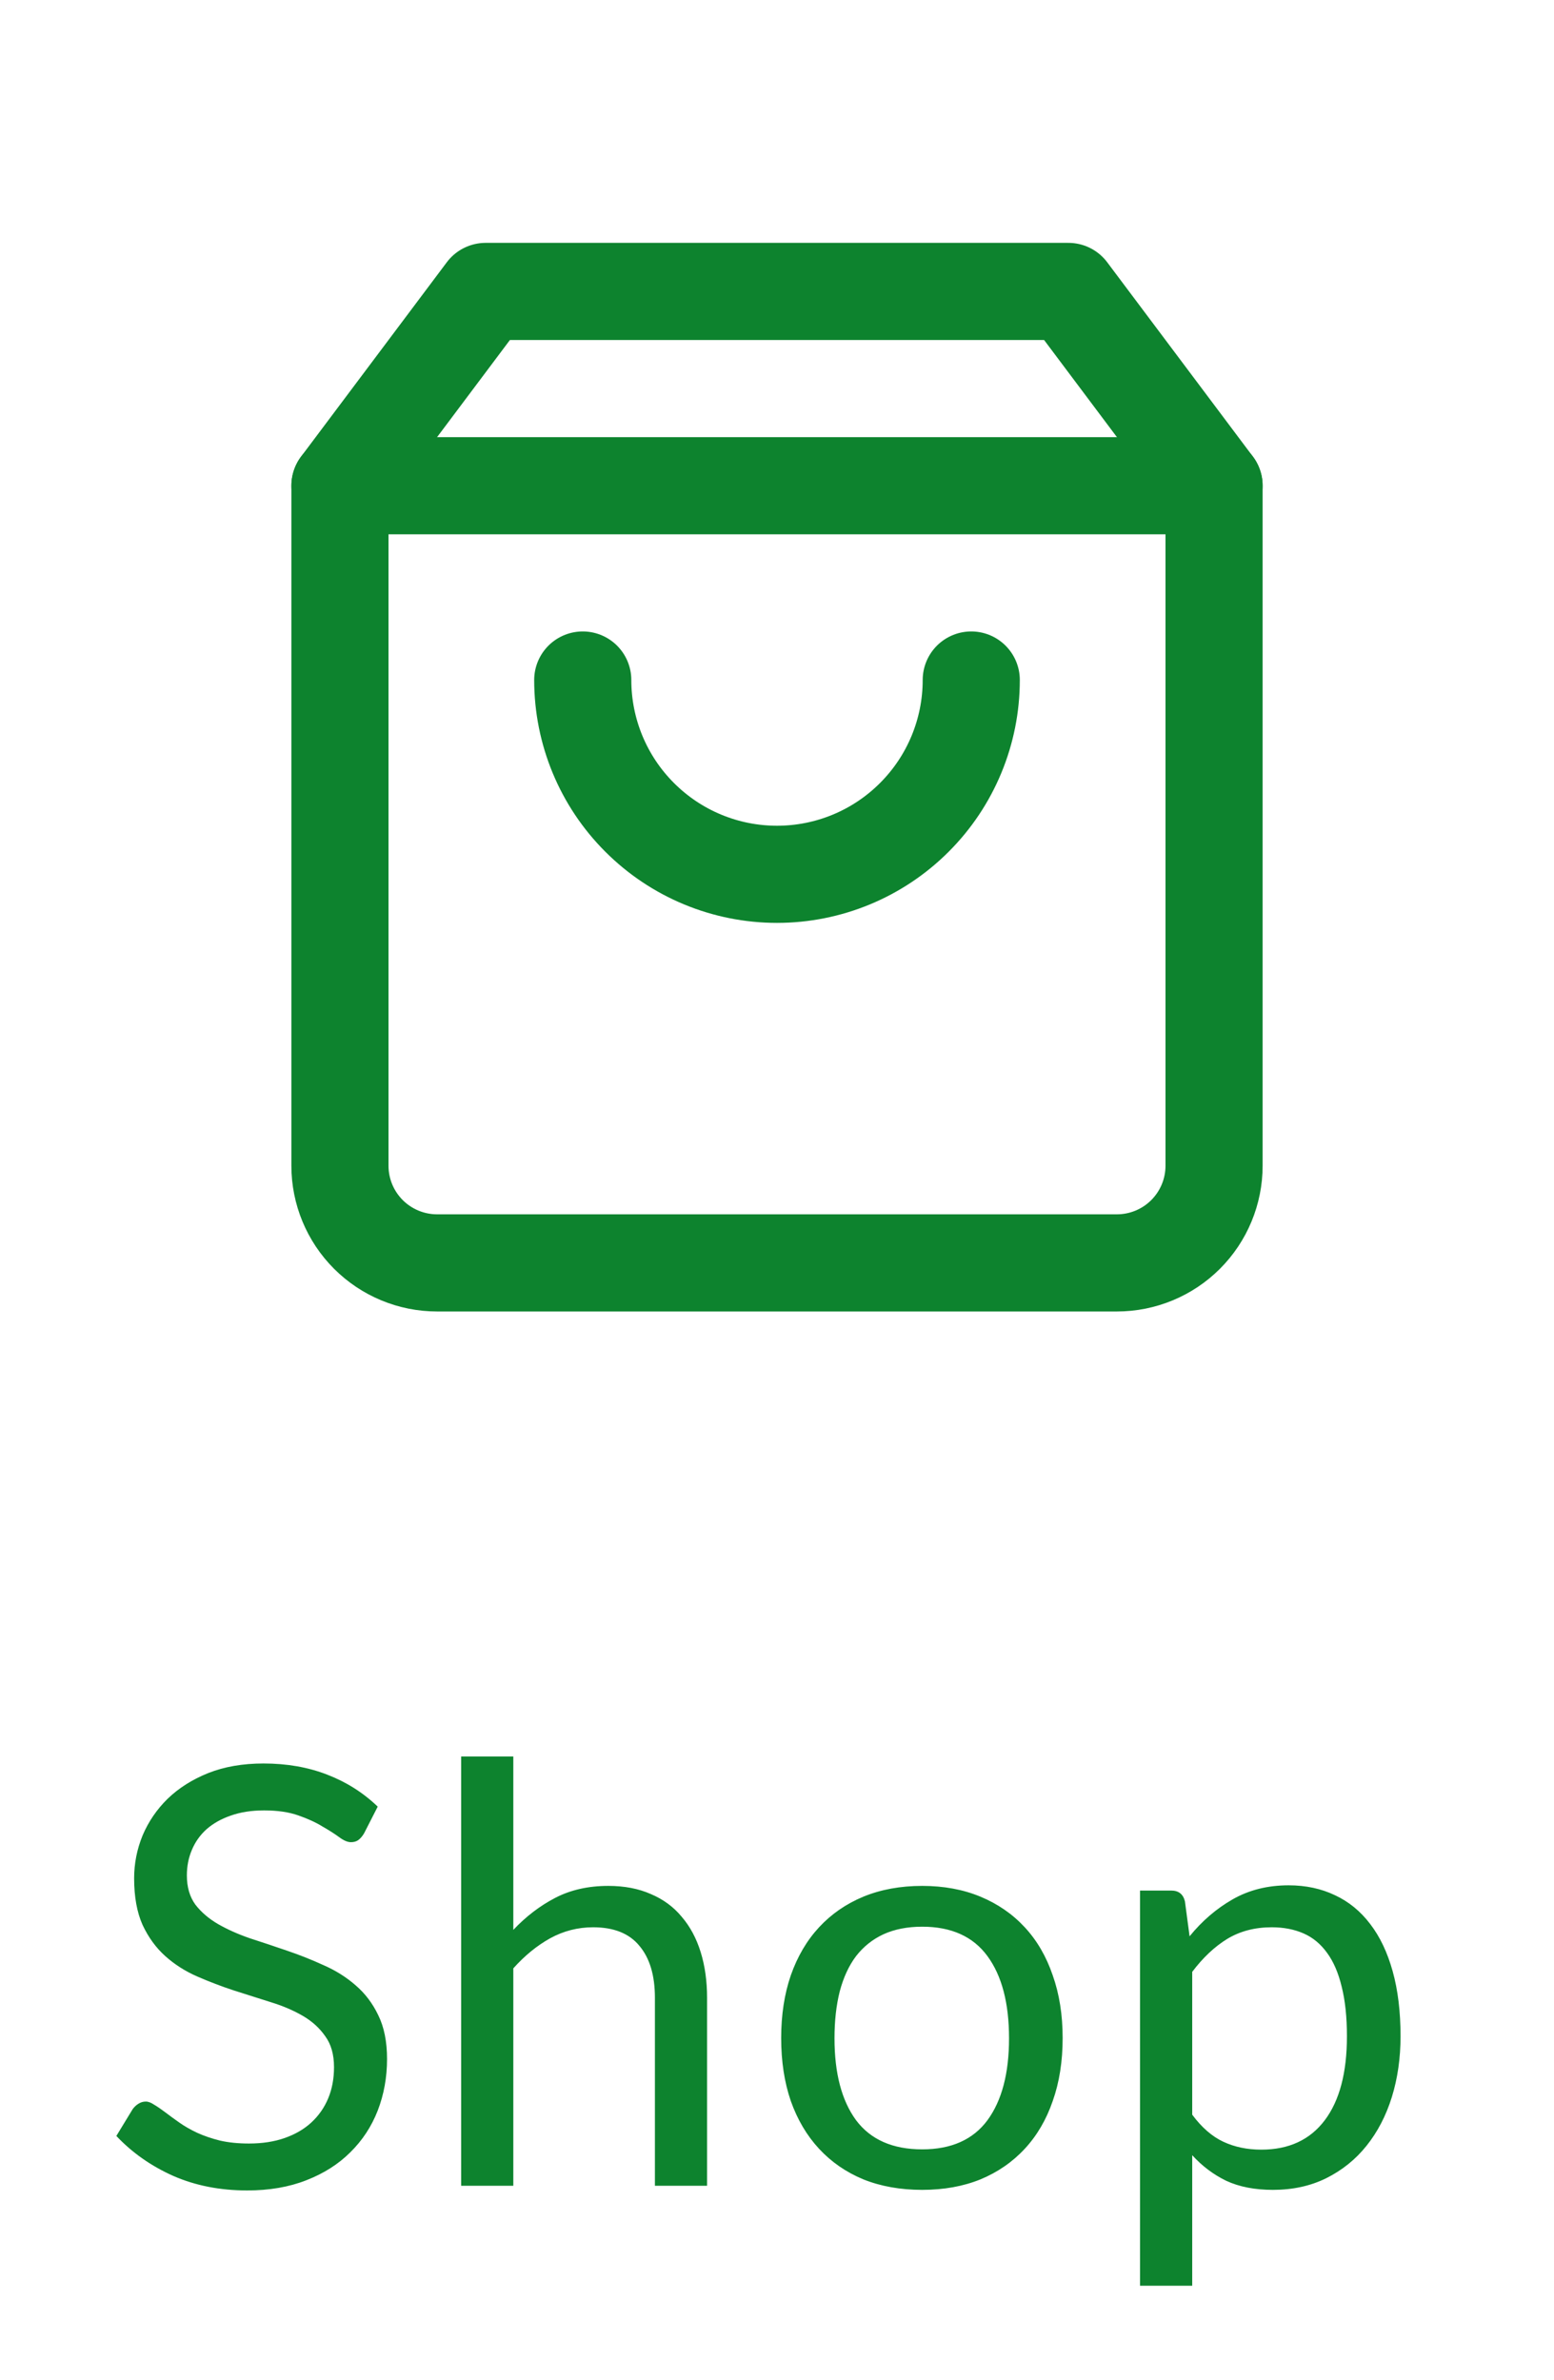<svg width="32" height="49" viewBox="0 0 32 49" fill="none" xmlns="http://www.w3.org/2000/svg">
<path d="M10 6L7 10V24C7 24.53 7.211 25.039 7.586 25.414C7.961 25.789 8.47 26 9 26H23C23.53 26 24.039 25.789 24.414 25.414C24.789 25.039 25 24.53 25 24V10L22 6H10Z" stroke="#0D832E" stroke-width="2" stroke-linecap="round" stroke-linejoin="round"/>
<path d="M7 10H25" stroke="#0D832E" stroke-width="2" stroke-linecap="round" stroke-linejoin="round"/>
<path d="M20 14C20 15.061 19.579 16.078 18.828 16.828C18.078 17.579 17.061 18 16 18C14.939 18 13.922 17.579 13.172 16.828C12.421 16.078 12 15.061 12 14" stroke="#0D832E" stroke-width="2" stroke-linecap="round" stroke-linejoin="round"/>
<path d="M7.496 37.746C7.46 37.806 7.42 37.852 7.376 37.884C7.336 37.912 7.286 37.926 7.226 37.926C7.158 37.926 7.078 37.892 6.986 37.824C6.894 37.756 6.778 37.682 6.638 37.602C6.502 37.518 6.336 37.442 6.14 37.374C5.948 37.306 5.714 37.272 5.438 37.272C5.178 37.272 4.948 37.308 4.748 37.38C4.552 37.448 4.386 37.542 4.25 37.662C4.118 37.782 4.018 37.924 3.95 38.088C3.882 38.248 3.848 38.422 3.848 38.61C3.848 38.85 3.906 39.05 4.022 39.21C4.142 39.366 4.298 39.5 4.49 39.612C4.686 39.724 4.906 39.822 5.15 39.906C5.398 39.986 5.65 40.07 5.906 40.158C6.166 40.246 6.418 40.346 6.662 40.458C6.91 40.566 7.13 40.704 7.322 40.872C7.518 41.04 7.674 41.246 7.79 41.49C7.91 41.734 7.97 42.034 7.97 42.39C7.97 42.766 7.906 43.12 7.778 43.452C7.65 43.78 7.462 44.066 7.214 44.31C6.97 44.554 6.668 44.746 6.308 44.886C5.952 45.026 5.546 45.096 5.09 45.096C4.53 45.096 4.022 44.996 3.566 44.796C3.11 44.592 2.72 44.318 2.396 43.974L2.732 43.422C2.764 43.378 2.802 43.342 2.846 43.314C2.894 43.282 2.946 43.266 3.002 43.266C3.054 43.266 3.112 43.288 3.176 43.332C3.244 43.372 3.32 43.424 3.404 43.488C3.488 43.552 3.584 43.622 3.692 43.698C3.8 43.774 3.922 43.844 4.058 43.908C4.198 43.972 4.356 44.026 4.532 44.07C4.708 44.11 4.906 44.13 5.126 44.13C5.402 44.13 5.648 44.092 5.864 44.016C6.08 43.94 6.262 43.834 6.41 43.698C6.562 43.558 6.678 43.392 6.758 43.2C6.838 43.008 6.878 42.794 6.878 42.558C6.878 42.298 6.818 42.086 6.698 41.922C6.582 41.754 6.428 41.614 6.236 41.502C6.044 41.39 5.824 41.296 5.576 41.22C5.328 41.14 5.076 41.06 4.82 40.98C4.564 40.896 4.312 40.8 4.064 40.692C3.816 40.584 3.596 40.444 3.404 40.272C3.212 40.1 3.056 39.886 2.936 39.63C2.82 39.37 2.762 39.05 2.762 38.67C2.762 38.366 2.82 38.072 2.936 37.788C3.056 37.504 3.228 37.252 3.452 37.032C3.68 36.812 3.958 36.636 4.286 36.504C4.618 36.372 4.998 36.306 5.426 36.306C5.906 36.306 6.342 36.382 6.734 36.534C7.13 36.686 7.478 36.906 7.778 37.194L7.496 37.746ZM10.57 39.732C10.83 39.456 11.118 39.236 11.434 39.072C11.75 38.908 12.114 38.826 12.526 38.826C12.858 38.826 13.15 38.882 13.402 38.994C13.658 39.102 13.87 39.258 14.038 39.462C14.21 39.662 14.34 39.904 14.428 40.188C14.516 40.472 14.56 40.786 14.56 41.13V45H13.486V41.13C13.486 40.67 13.38 40.314 13.168 40.062C12.96 39.806 12.642 39.678 12.214 39.678C11.898 39.678 11.602 39.754 11.326 39.906C11.054 40.058 10.802 40.264 10.57 40.524V45H9.496V36.162H10.57V39.732ZM18.99 38.826C19.434 38.826 19.834 38.9 20.19 39.048C20.546 39.196 20.85 39.406 21.102 39.678C21.354 39.95 21.546 40.28 21.678 40.668C21.814 41.052 21.882 41.482 21.882 41.958C21.882 42.438 21.814 42.87 21.678 43.254C21.546 43.638 21.354 43.966 21.102 44.238C20.85 44.51 20.546 44.72 20.19 44.868C19.834 45.012 19.434 45.084 18.99 45.084C18.542 45.084 18.138 45.012 17.778 44.868C17.422 44.72 17.118 44.51 16.866 44.238C16.614 43.966 16.42 43.638 16.284 43.254C16.152 42.87 16.086 42.438 16.086 41.958C16.086 41.482 16.152 41.052 16.284 40.668C16.42 40.28 16.614 39.95 16.866 39.678C17.118 39.406 17.422 39.196 17.778 39.048C18.138 38.9 18.542 38.826 18.99 38.826ZM18.99 44.25C19.59 44.25 20.038 44.05 20.334 43.65C20.63 43.246 20.778 42.684 20.778 41.964C20.778 41.24 20.63 40.676 20.334 40.272C20.038 39.868 19.59 39.666 18.99 39.666C18.686 39.666 18.42 39.718 18.192 39.822C17.968 39.926 17.78 40.076 17.628 40.272C17.48 40.468 17.368 40.71 17.292 40.998C17.22 41.282 17.184 41.604 17.184 41.964C17.184 42.684 17.332 43.246 17.628 43.65C17.928 44.05 18.382 44.25 18.99 44.25ZM24.55 43.536C24.746 43.8 24.96 43.986 25.192 44.094C25.424 44.202 25.684 44.256 25.972 44.256C26.54 44.256 26.976 44.054 27.28 43.65C27.584 43.246 27.736 42.67 27.736 41.922C27.736 41.526 27.7 41.186 27.628 40.902C27.56 40.618 27.46 40.386 27.328 40.206C27.196 40.022 27.034 39.888 26.842 39.804C26.65 39.72 26.432 39.678 26.188 39.678C25.84 39.678 25.534 39.758 25.27 39.918C25.01 40.078 24.77 40.304 24.55 40.596V43.536ZM24.496 39.864C24.752 39.548 25.048 39.294 25.384 39.102C25.72 38.91 26.104 38.814 26.536 38.814C26.888 38.814 27.206 38.882 27.49 39.018C27.774 39.15 28.016 39.348 28.216 39.612C28.416 39.872 28.57 40.196 28.678 40.584C28.786 40.972 28.84 41.418 28.84 41.922C28.84 42.37 28.78 42.788 28.66 43.176C28.54 43.56 28.366 43.894 28.138 44.178C27.914 44.458 27.638 44.68 27.31 44.844C26.986 45.004 26.62 45.084 26.212 45.084C25.84 45.084 25.52 45.022 25.252 44.898C24.988 44.77 24.754 44.594 24.55 44.37V47.058H23.476V38.922H24.118C24.27 38.922 24.364 38.996 24.4 39.144L24.496 39.864Z" fill="#0D832E"/>
</svg>
